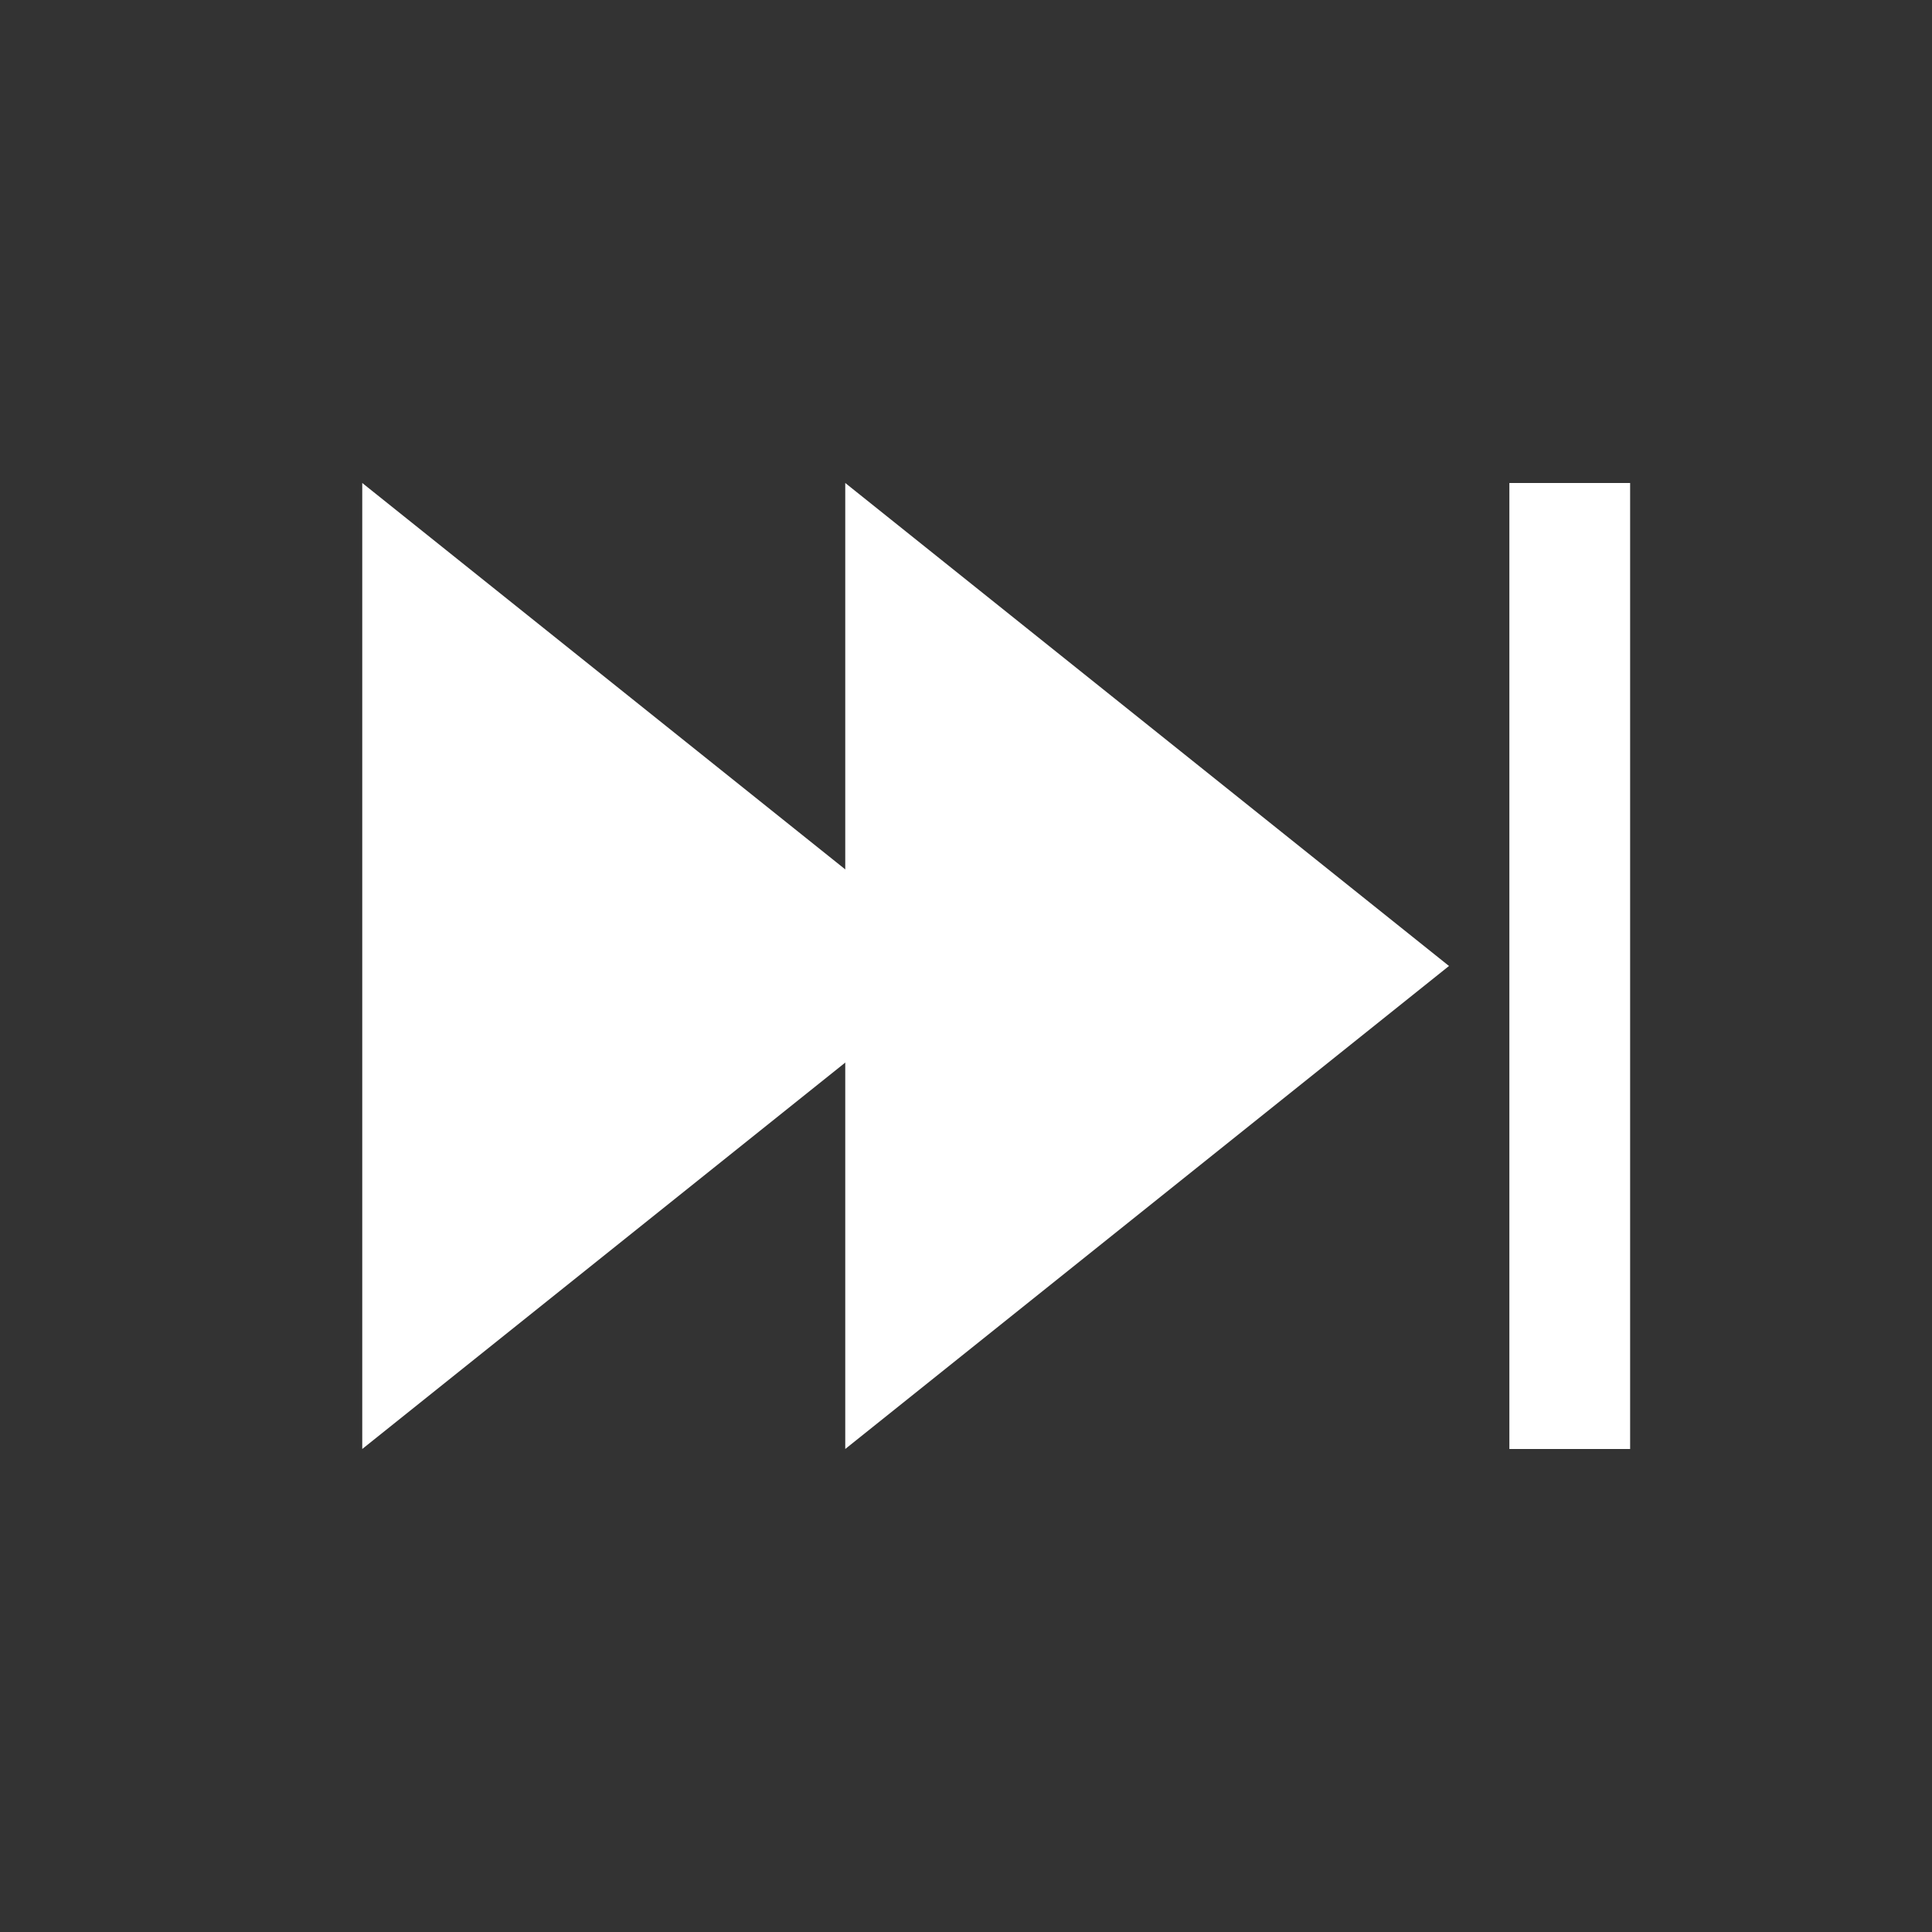 <svg xmlns="http://www.w3.org/2000/svg" viewBox="0 0 64 64" width="64" height="64">
  <rect x="0" y="0" width="64" height="64" fill="#333333" stroke="none"/>
  <polygon points="12,16 12,48 32,32" fill="white"/>
  <polygon points="28,16 28,48 48,32" fill="white"/>
  <rect x="50" y="16" width="4" height="32" fill="white"/>
</svg>

